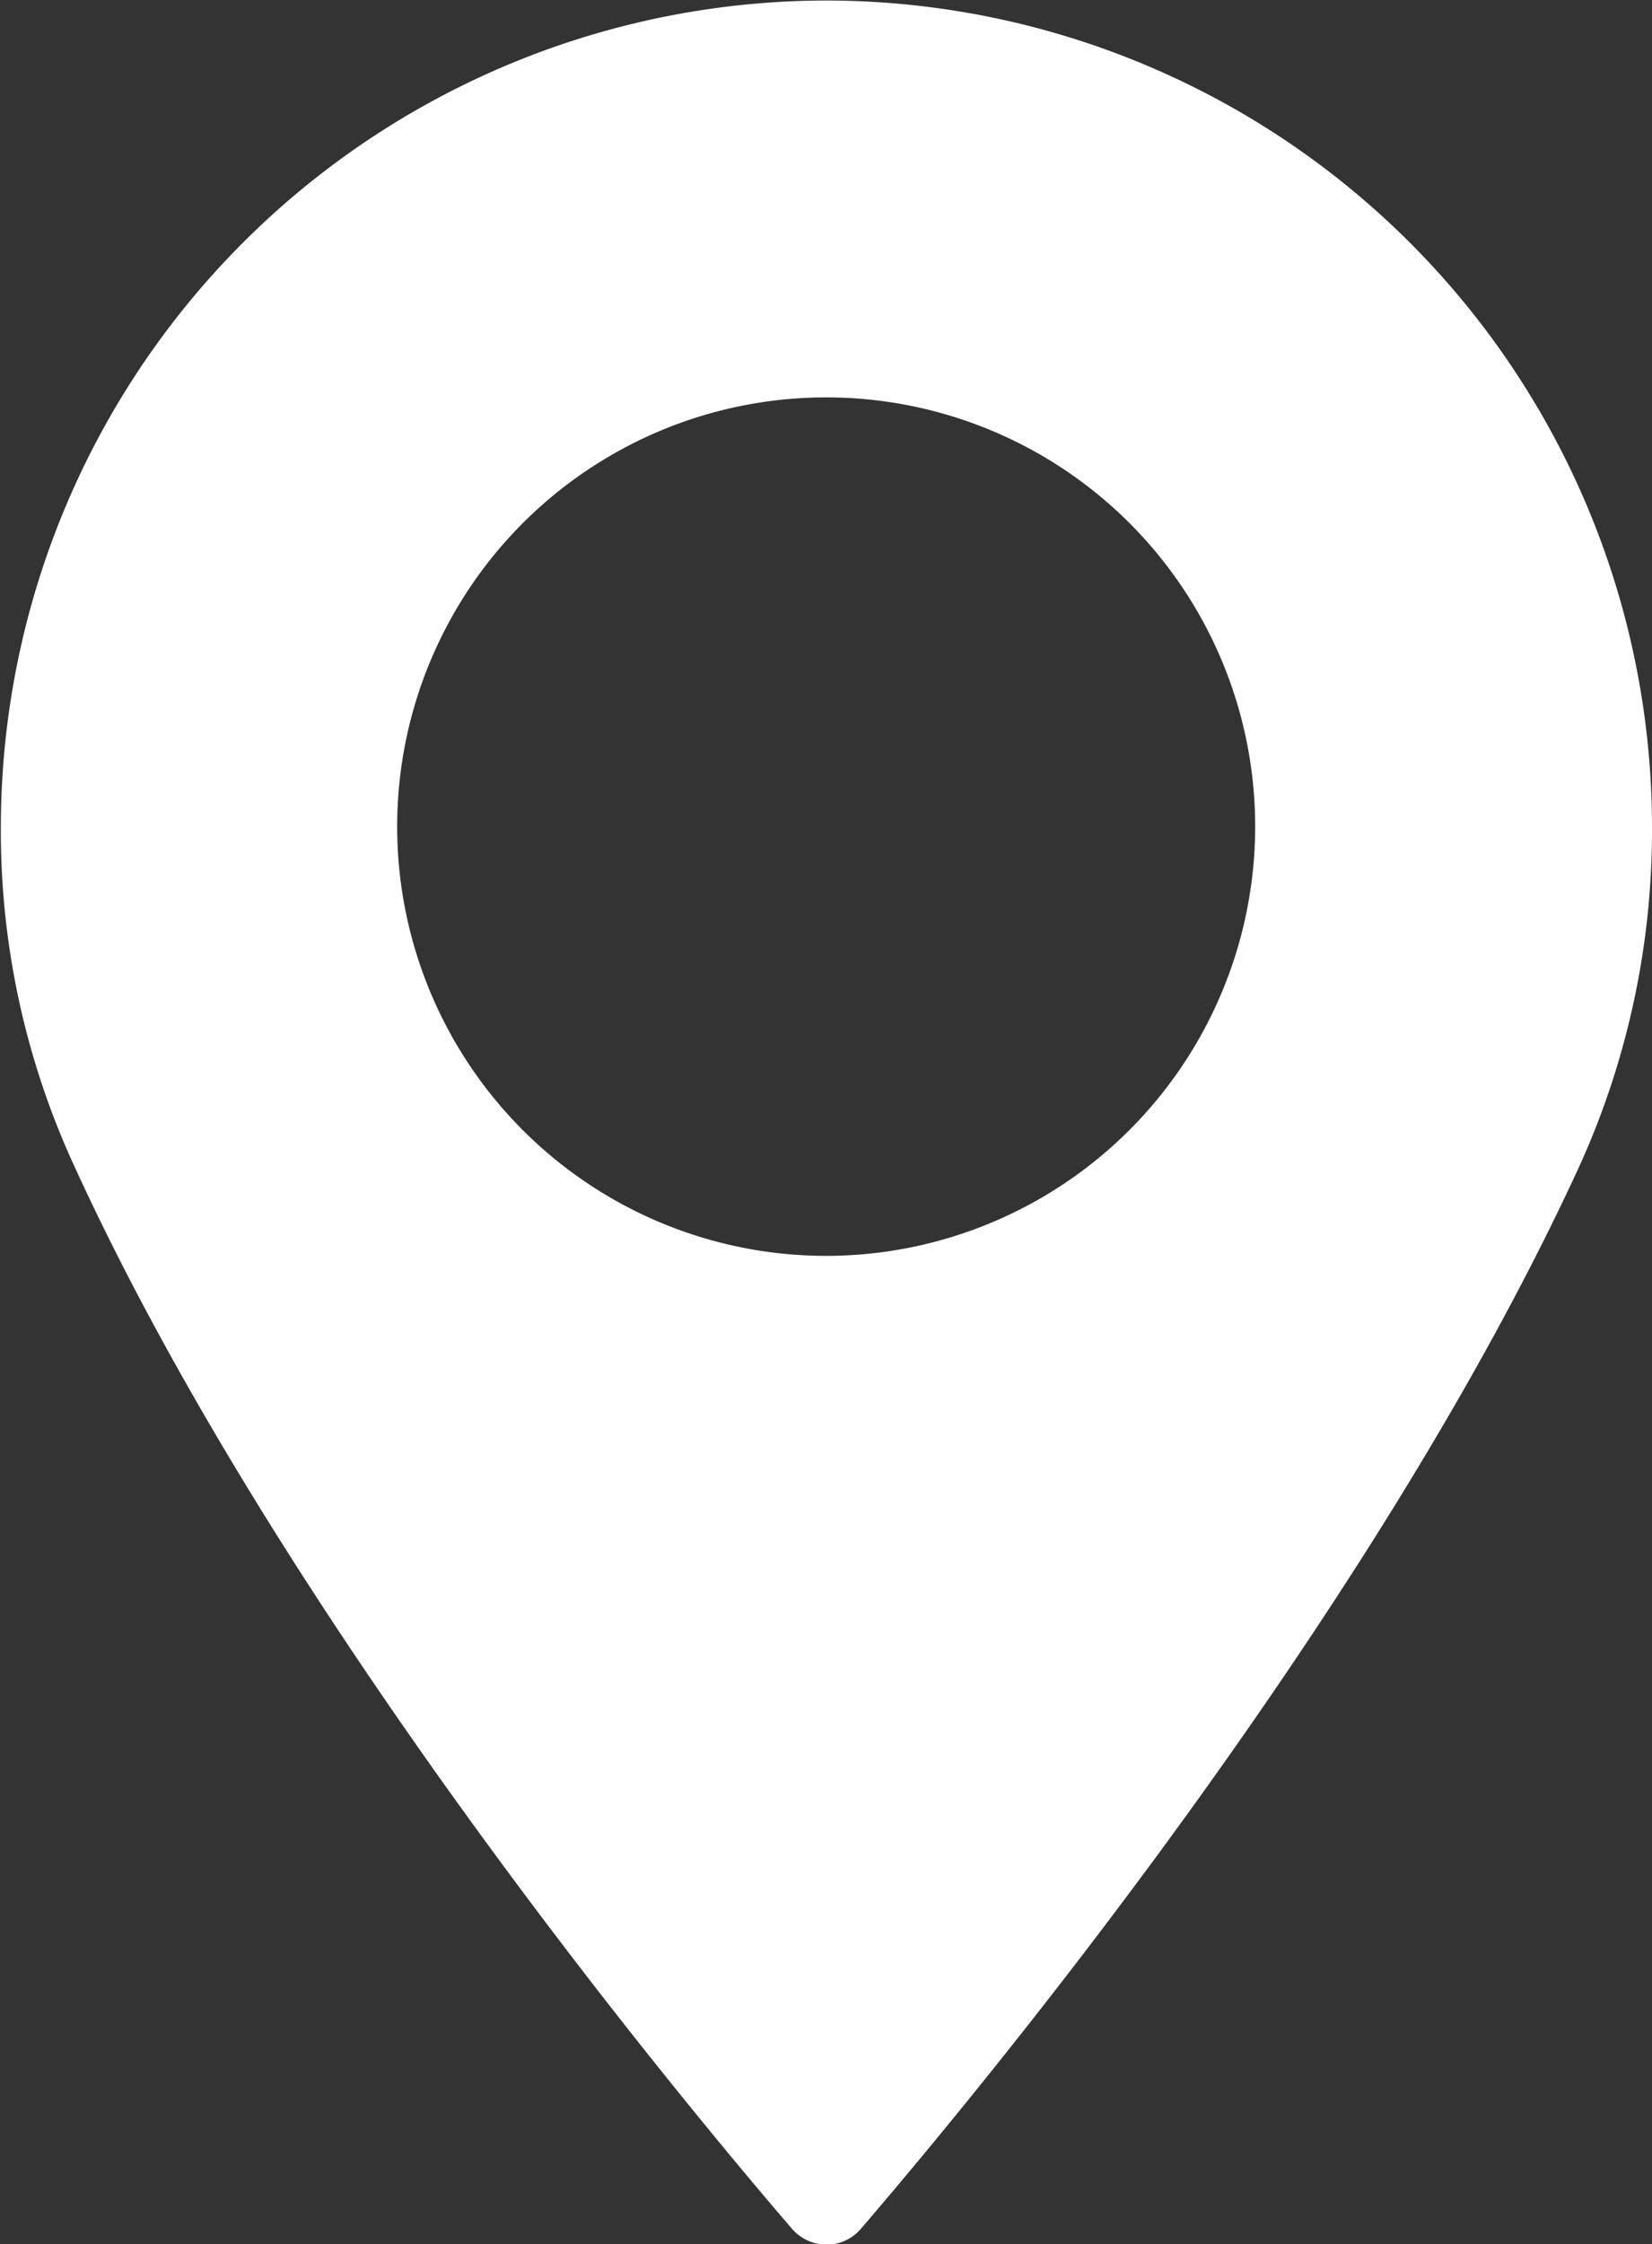 <svg xmlns="http://www.w3.org/2000/svg" width="19.15" height="26" viewBox="0 0 19.15 26">
  <rect x="0" y="0" width="19.15" height="26" fill="#333333" stroke="none"/>
<defs>
    <style>
      .cls-1 {
        fill: #fff;
        fill-rule: evenodd;
      }
    </style>
  </defs>
  <path id="Composite_Path" data-name="Composite Path" class="cls-1" d="M1301.27,671.287a9.58,9.58,0,0,0-9.57,9.572,9.263,9.263,0,0,0,.84,3.907c2.39,5.237,6.98,10.766,8.33,12.336a0.536,0.536,0,0,0,.4.185,0.521,0.521,0,0,0,.4-0.185c1.35-1.57,5.94-7.1,8.34-12.336a9.409,9.409,0,0,0,.83-3.907A9.58,9.58,0,0,0,1301.27,671.287Zm0,14.544a4.973,4.973,0,1,1,4.97-4.972A4.977,4.977,0,0,1,1301.27,685.831Z" transform="translate(-1291.69 -671.281)"/>
</svg>
